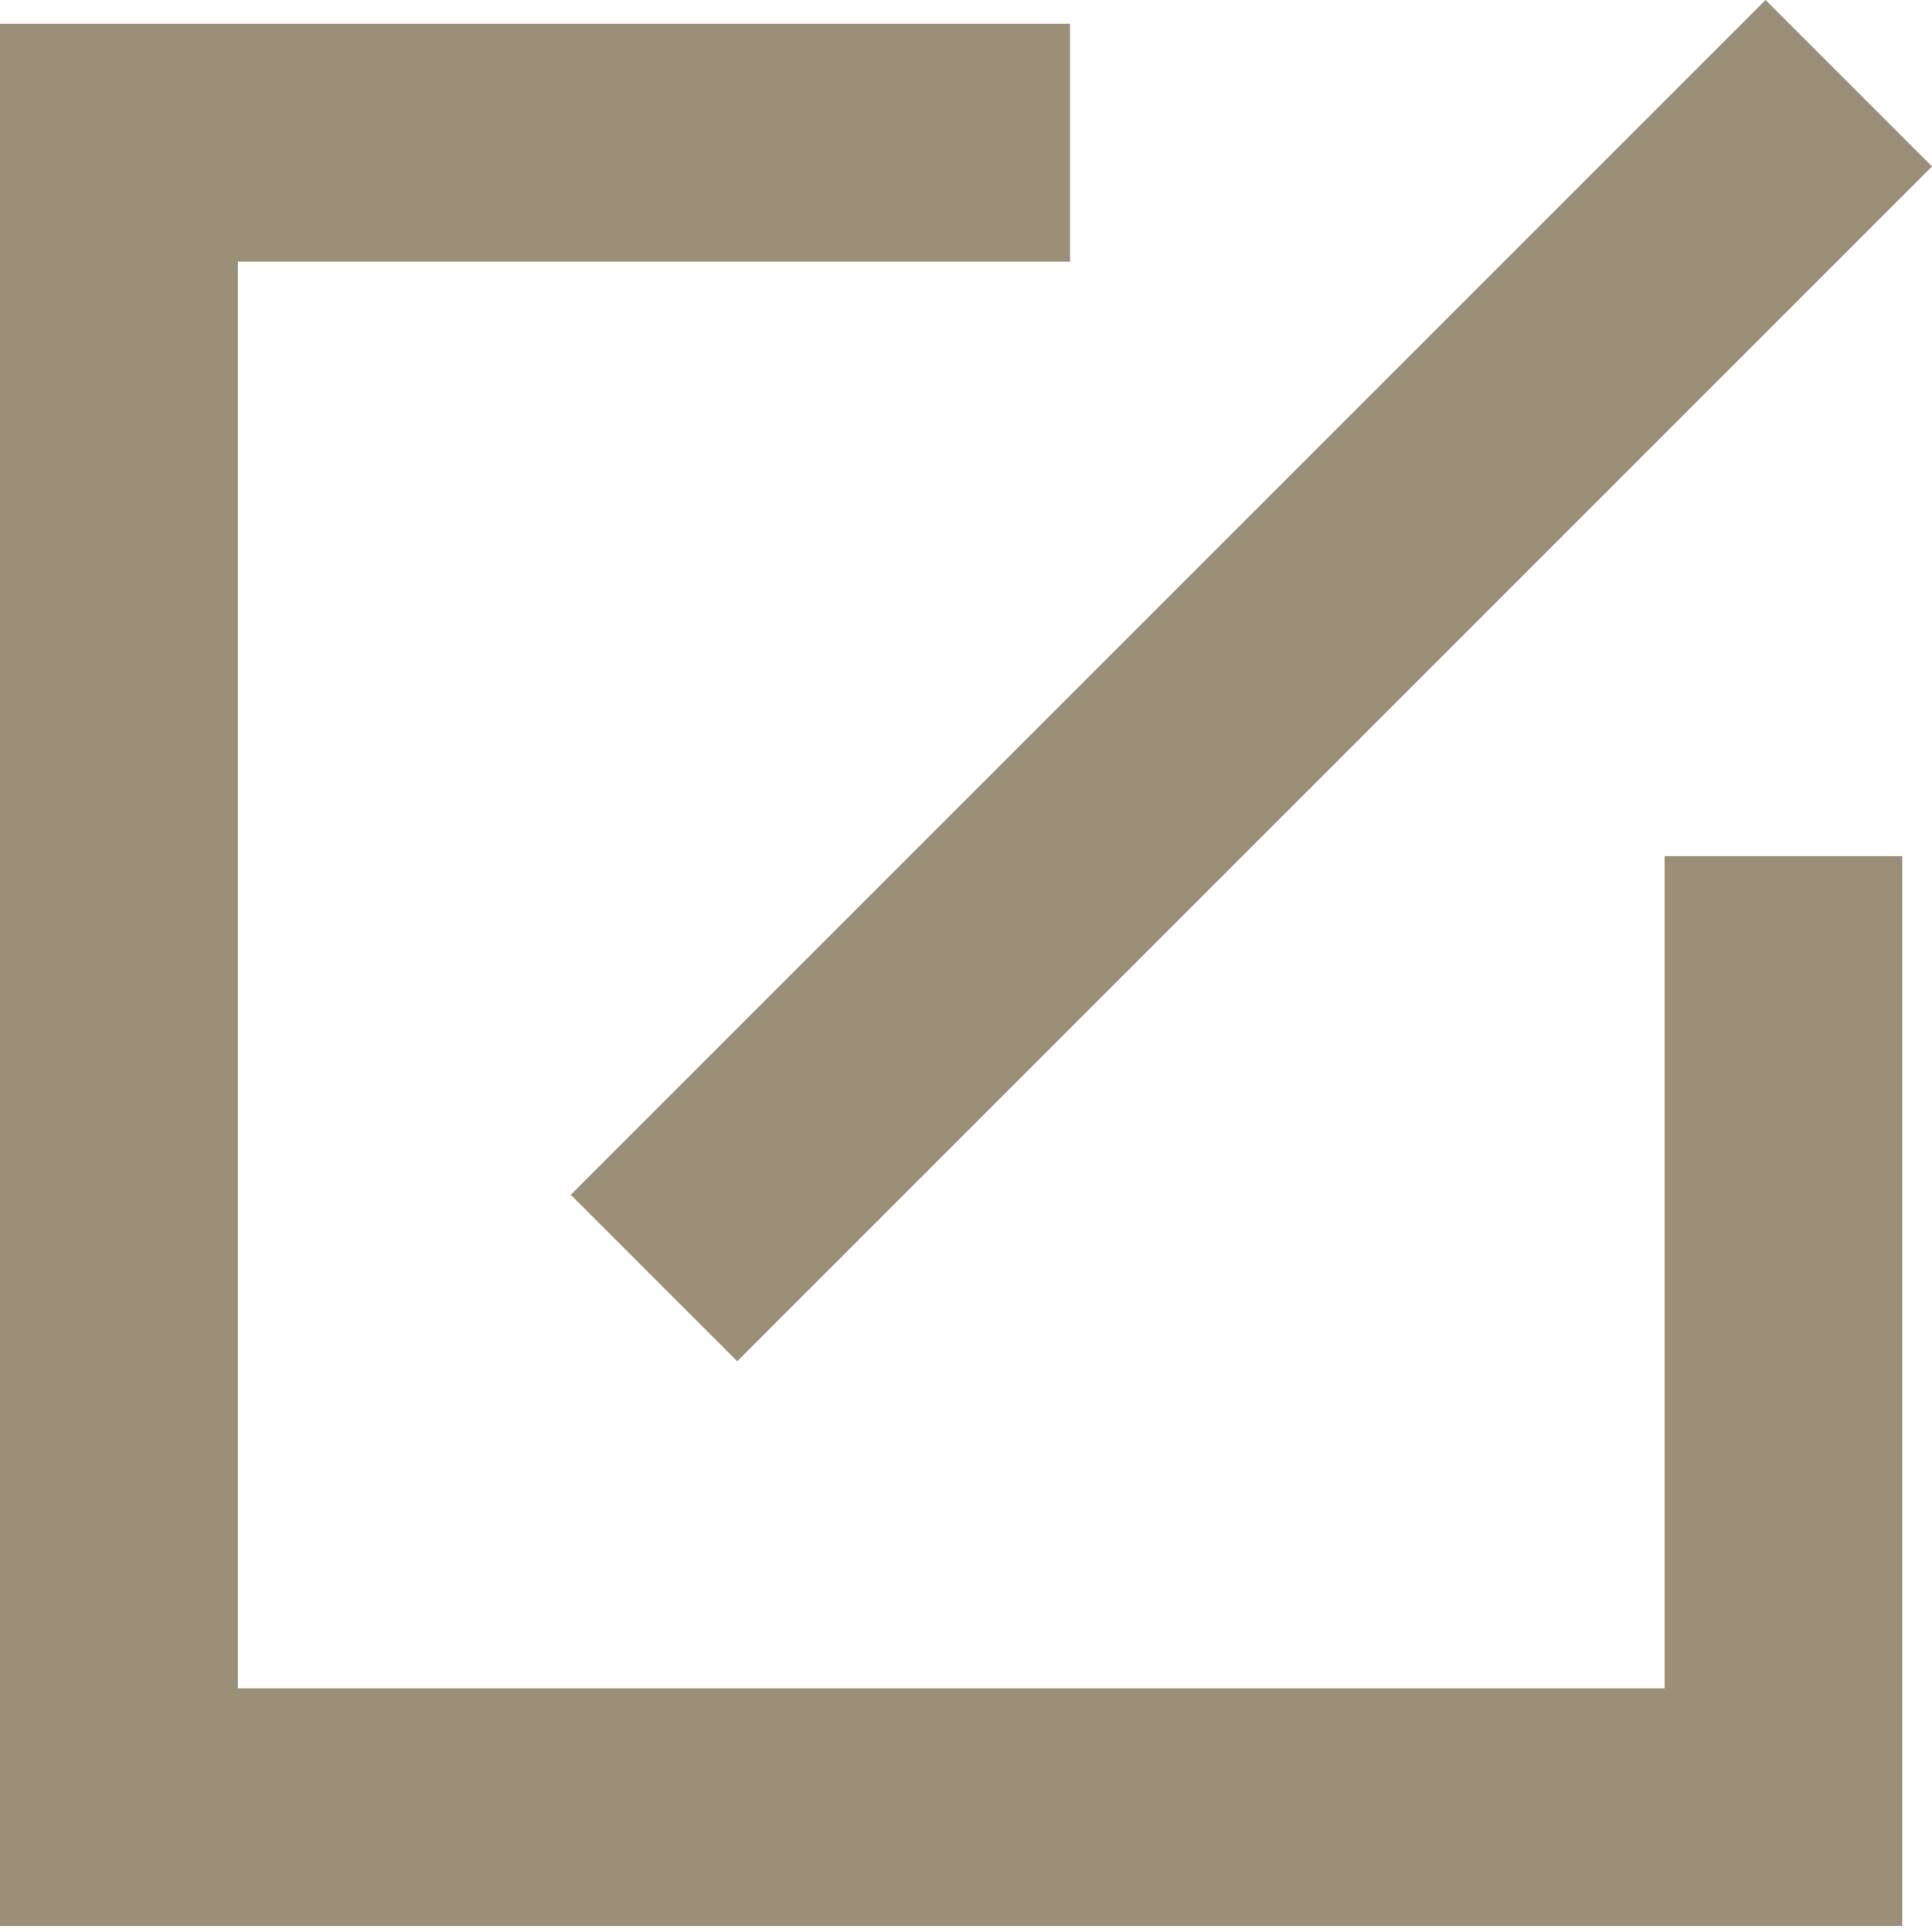 <?xml version="1.0" encoding="UTF-8"?>
<svg width="7px" height="7px" viewBox="0 0 7 7" version="1.1" xmlns="http://www.w3.org/2000/svg" xmlns:xlink="http://www.w3.org/1999/xlink">
    <!-- Generator: Sketch 43.1 (39012) - http://www.bohemiancoding.com/sketch -->
    <title>Shape</title>
    <desc>Created with Sketch.</desc>
    <defs></defs>
    <g id="Page-1" stroke="none" stroke-width="1" fill="none" fill-rule="evenodd">
        <g id="Mobile-Portrait" transform="translate(-34, -1418)" fill-rule="nonzero" fill="#9B8F78">
            <g id="site" transform="translate(-66, 12)">
                <g id="Group-4" transform="translate(74, 1282)">
                    <g id="Group-37">
                        <g id="Group-18" transform="translate(0, 121)">
                            <path d="M28.671,7.932 L28.068,7.329 L32.397,3 L33,3.603 L28.671,7.932 Z M26.862,9.117 L32.031,9.117 L32.031,6.102 L32.892,6.102 L32.892,9.978 L26,9.978 L26,3.086 L29.877,3.086 L29.877,3.948 L26.862,3.948 L26.862,9.117 Z" id="Shape"></path>
                        </g>
                    </g>
                </g>
            </g>
        </g>
    </g>
</svg>